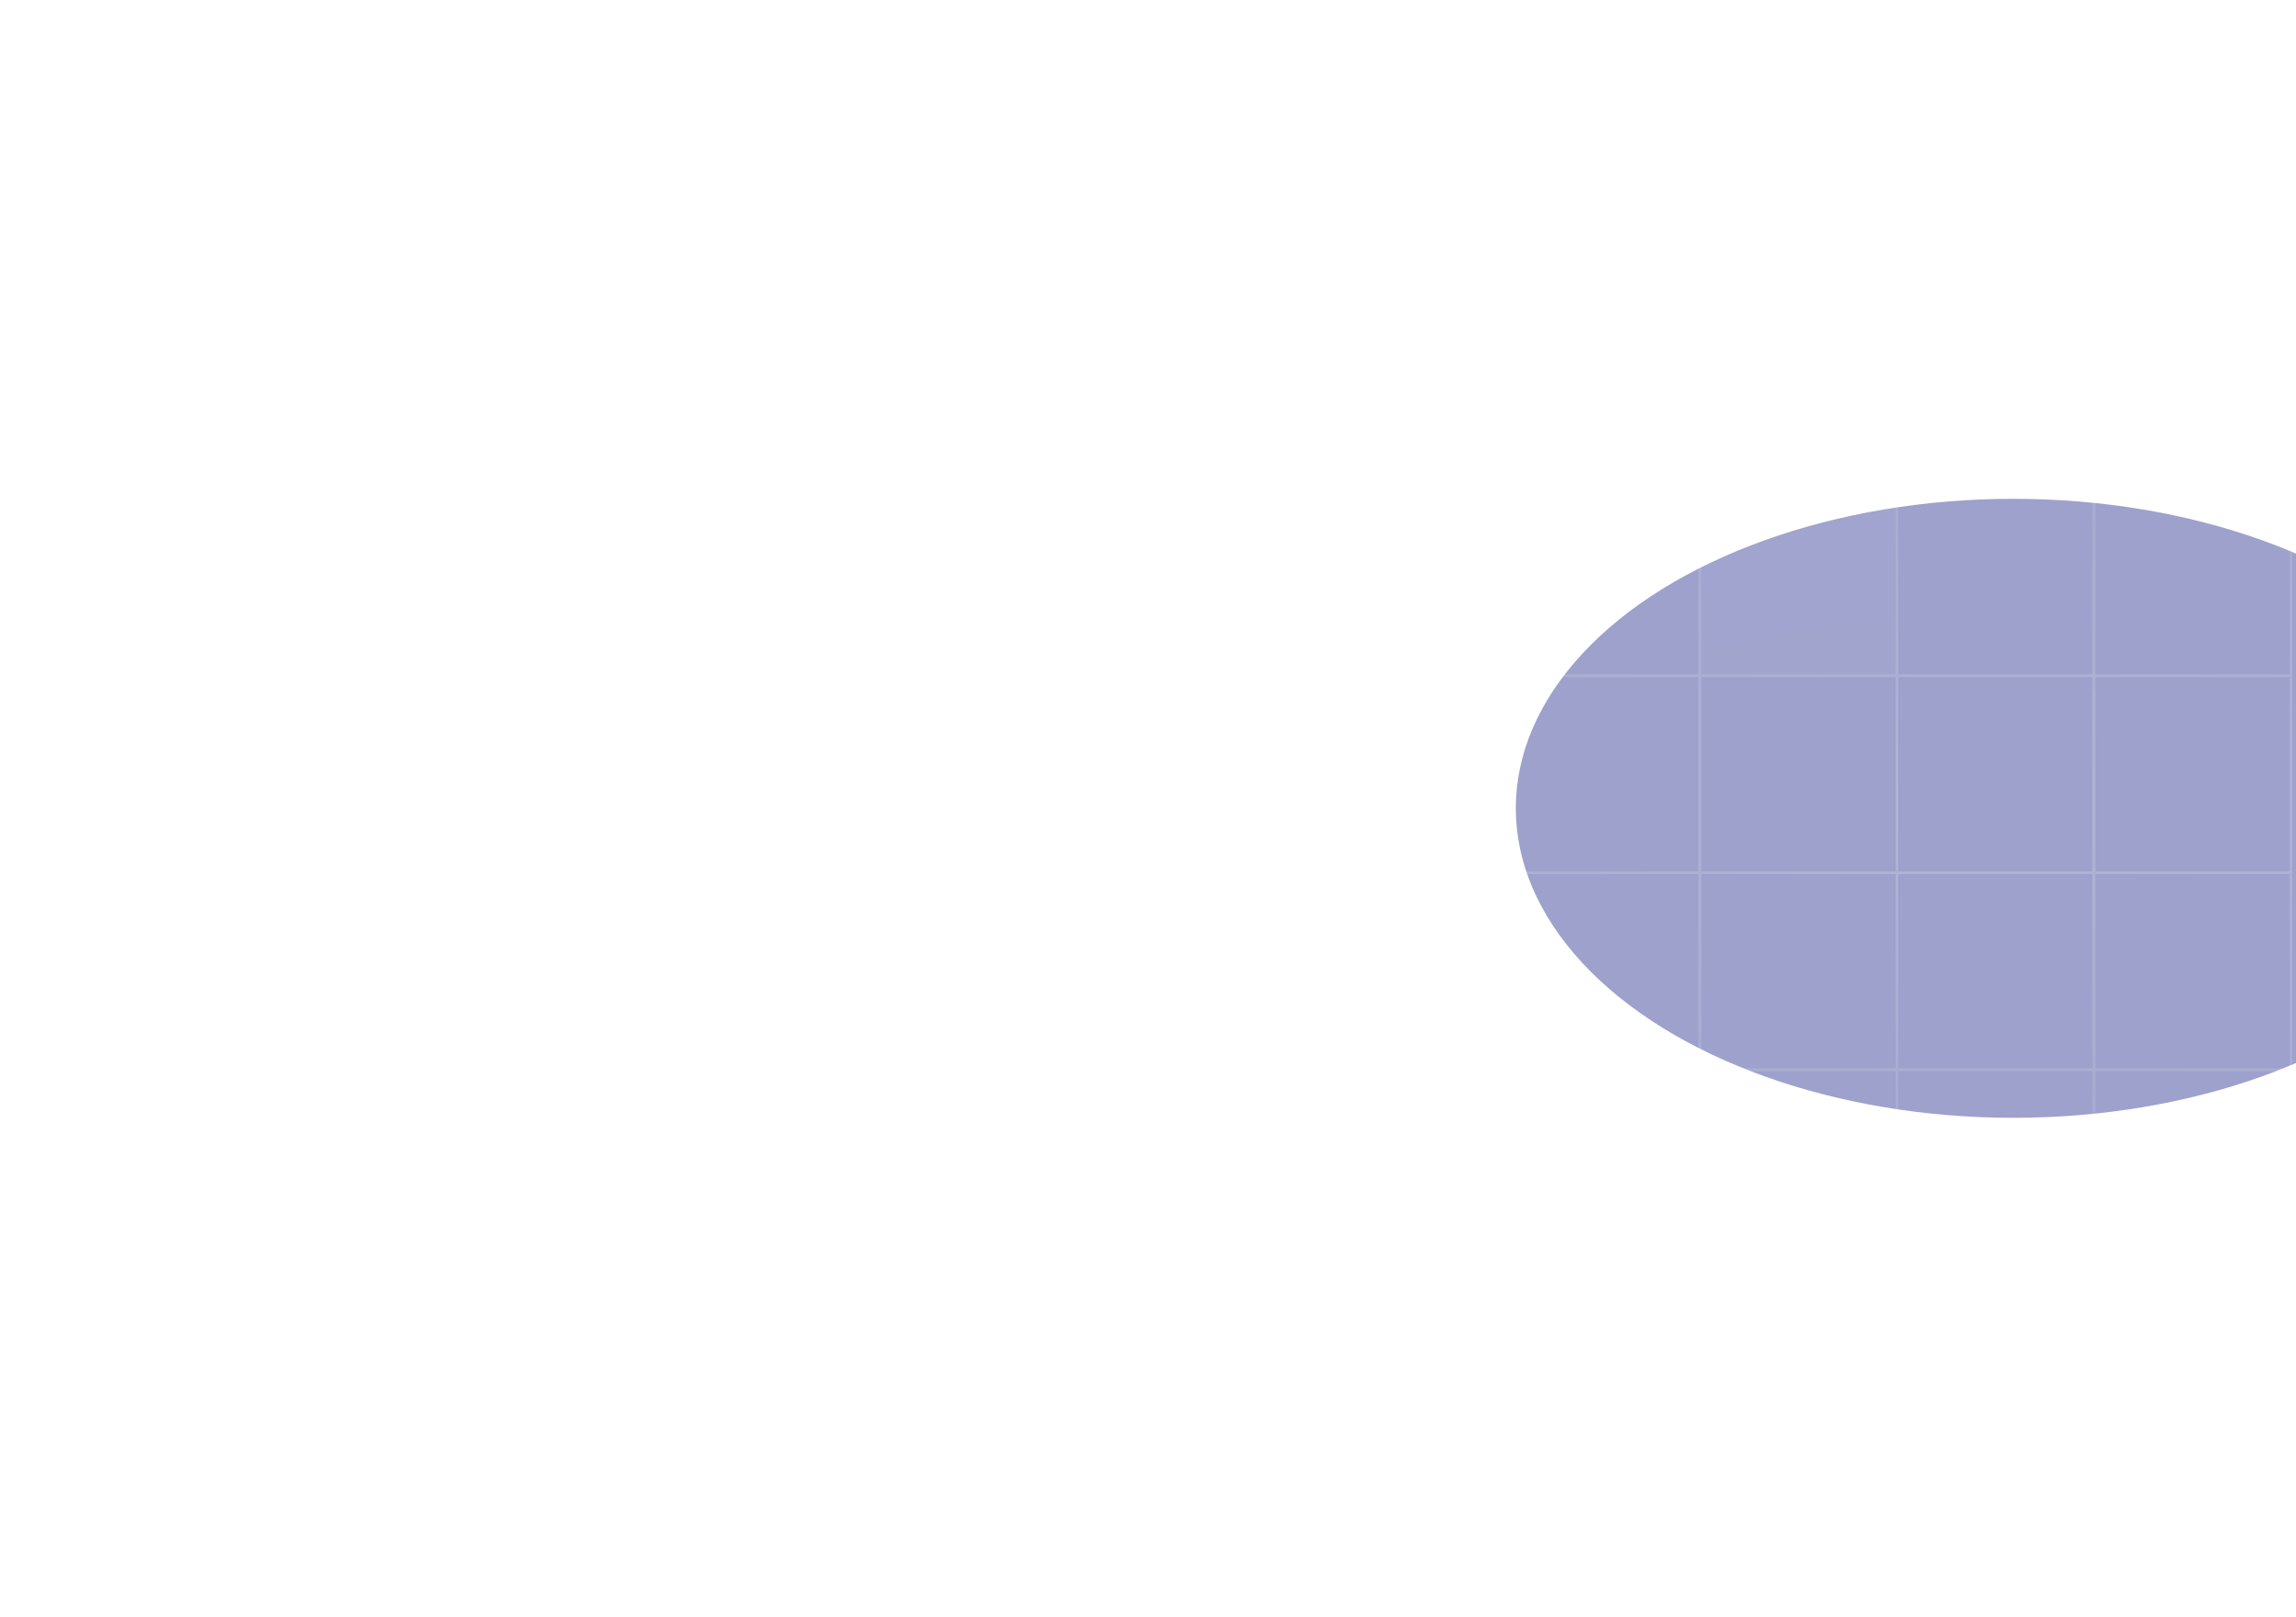 <svg width="1109" height="781" viewBox="0 0 1109 781" fill="none" xmlns="http://www.w3.org/2000/svg">
<g filter="url(#filter0_f_654_2763)">
<ellipse cx="972.485" cy="390.5" rx="149.521" ry="240.333" transform="rotate(-90 972.485 390.5)" fill="#3C459A" fill-opacity="0.5"/>
</g>
<mask id="mask0_654_2763" style="mask-type:alpha" maskUnits="userSpaceOnUse" x="0" y="29" width="1947" height="723">
<rect y="29" width="1947" height="723" fill="url(#paint0_radial_654_2763)"/>
</mask>
<g mask="url(#mask0_654_2763)">
<rect x="250.061" y="40.959" width="95.166" height="95.166" stroke="white" stroke-width="1.205"/>
<rect x="345.227" y="40.959" width="95.166" height="95.166" stroke="white" stroke-width="1.205"/>
<rect x="440.393" y="40.959" width="95.166" height="95.166" stroke="white" stroke-width="1.205"/>
<rect x="535.559" y="40.959" width="95.166" height="95.166" stroke="white" stroke-width="1.205"/>
<rect x="630.725" y="40.959" width="95.166" height="95.166" stroke="white" stroke-width="1.205"/>
<rect x="725.891" y="40.959" width="95.166" height="95.166" stroke="white" stroke-width="1.205"/>
<rect x="821.057" y="40.959" width="95.166" height="95.166" fill="white" fill-opacity="0.25" stroke="white" stroke-width="1.205"/>
<rect x="916.221" y="40.959" width="95.166" height="95.166" stroke="white" stroke-width="1.205"/>
<rect x="1011.39" y="40.959" width="95.166" height="95.166" stroke="white" stroke-width="1.205"/>
<rect x="250.061" y="136.125" width="95.166" height="95.166" stroke="white" stroke-width="1.205"/>
<rect x="345.227" y="136.125" width="95.166" height="95.166" stroke="white" stroke-width="1.205"/>
<rect x="440.393" y="136.125" width="95.166" height="95.166" stroke="white" stroke-width="1.205"/>
<rect x="535.559" y="136.125" width="95.166" height="95.166" stroke="white" stroke-width="1.205"/>
<rect x="630.725" y="136.125" width="95.166" height="95.166" stroke="white" stroke-width="1.205"/>
<rect x="725.891" y="136.125" width="95.166" height="95.166" stroke="white" stroke-width="1.205"/>
<rect x="821.057" y="136.125" width="95.166" height="95.166" stroke="white" stroke-width="1.205"/>
<rect x="916.221" y="136.125" width="95.166" height="95.166" stroke="white" stroke-width="1.205"/>
<rect x="1011.39" y="136.125" width="95.166" height="95.166" stroke="white" stroke-width="1.205"/>
<rect x="250.061" y="231.291" width="95.166" height="95.166" stroke="white" stroke-width="1.205"/>
<rect x="345.227" y="231.291" width="95.166" height="95.166" stroke="white" stroke-width="1.205"/>
<rect x="440.393" y="231.291" width="95.166" height="95.166" stroke="white" stroke-width="1.205"/>
<rect x="535.559" y="231.291" width="95.166" height="95.166" stroke="white" stroke-width="1.205"/>
<rect x="630.725" y="231.291" width="95.166" height="95.166" fill="white" fill-opacity="0.25" stroke="white" stroke-width="1.205"/>
<rect x="725.891" y="231.291" width="95.166" height="95.166" stroke="white" stroke-width="1.205"/>
<rect x="821.057" y="231.291" width="95.166" height="95.166" fill="white" fill-opacity="0.25" stroke="white" stroke-width="1.205"/>
<rect x="916.221" y="231.291" width="95.166" height="95.166" stroke="white" stroke-width="1.205"/>
<rect x="1011.39" y="231.291" width="95.166" height="95.166" stroke="white" stroke-width="1.205"/>
<rect x="250.061" y="326.456" width="95.166" height="95.166" stroke="white" stroke-width="1.205"/>
<rect x="345.227" y="326.456" width="95.166" height="95.166" stroke="white" stroke-width="1.205"/>
<rect x="440.393" y="326.456" width="95.166" height="95.166" stroke="white" stroke-width="1.205"/>
<rect x="535.559" y="326.456" width="95.166" height="95.166" stroke="white" stroke-width="1.205"/>
<rect x="630.725" y="326.456" width="95.166" height="95.166" stroke="white" stroke-width="1.205"/>
<rect x="725.891" y="326.456" width="95.166" height="95.166" stroke="white" stroke-width="1.205"/>
<rect x="821.057" y="326.456" width="95.166" height="95.166" stroke="white" stroke-width="1.205"/>
<rect x="916.221" y="326.456" width="95.166" height="95.166" stroke="white" stroke-width="1.205"/>
<rect x="1011.39" y="326.456" width="95.166" height="95.166" stroke="white" stroke-width="1.205"/>
<rect x="250.061" y="421.622" width="95.166" height="95.166" stroke="white" stroke-width="1.205"/>
<rect x="345.227" y="421.622" width="95.166" height="95.166" stroke="white" stroke-width="1.205"/>
<rect x="440.393" y="421.622" width="95.166" height="95.166" stroke="white" stroke-width="1.205"/>
<rect x="535.559" y="421.622" width="95.166" height="95.166" fill="white" fill-opacity="0.25" stroke="white" stroke-width="1.205"/>
<rect x="630.725" y="421.622" width="95.166" height="95.166" stroke="white" stroke-width="1.205"/>
<rect x="725.891" y="421.622" width="95.166" height="95.166" stroke="white" stroke-width="1.205"/>
<rect x="821.057" y="421.622" width="95.166" height="95.166" stroke="white" stroke-width="1.205"/>
<rect x="916.221" y="421.622" width="95.166" height="95.166" stroke="white" stroke-width="1.205"/>
<rect x="1011.39" y="421.622" width="95.166" height="95.166" stroke="white" stroke-width="1.205"/>
<rect x="250.061" y="516.788" width="95.166" height="95.166" stroke="white" stroke-width="1.205"/>
<rect x="345.227" y="516.788" width="95.166" height="95.166" stroke="white" stroke-width="1.205"/>
<rect x="440.393" y="516.788" width="95.166" height="95.166" stroke="white" stroke-width="1.205"/>
<rect x="535.559" y="516.788" width="95.166" height="95.166" stroke="white" stroke-width="1.205"/>
<rect x="630.725" y="516.788" width="95.166" height="95.166" stroke="white" stroke-width="1.205"/>
<rect x="725.891" y="516.788" width="95.166" height="95.166" stroke="white" stroke-width="1.205"/>
<rect x="821.057" y="516.788" width="95.166" height="95.166" stroke="white" stroke-width="1.205"/>
<rect x="916.221" y="516.788" width="95.166" height="95.166" stroke="white" stroke-width="1.205"/>
<rect x="1011.39" y="516.788" width="95.166" height="95.166" stroke="white" stroke-width="1.205"/>
<rect x="250.061" y="611.954" width="95.166" height="95.166" stroke="white" stroke-width="1.205"/>
<rect x="345.227" y="611.954" width="95.166" height="95.166" stroke="white" stroke-width="1.205"/>
<rect x="440.393" y="611.954" width="95.166" height="95.166" stroke="white" stroke-width="1.205"/>
<rect x="535.559" y="611.954" width="95.166" height="95.166" stroke="white" stroke-width="1.205"/>
<rect x="630.725" y="611.954" width="95.166" height="95.166" stroke="white" stroke-width="1.205"/>
<rect x="725.891" y="611.954" width="95.166" height="95.166" stroke="white" stroke-width="1.205"/>
<rect x="821.057" y="611.954" width="95.166" height="95.166" stroke="white" stroke-width="1.205"/>
<rect x="916.221" y="611.954" width="95.166" height="95.166" stroke="white" stroke-width="1.205"/>
<rect x="1011.39" y="611.954" width="95.166" height="95.166" stroke="white" stroke-width="1.205"/>
</g>
<defs>
<filter id="filter0_f_654_2763" x="491.226" y="0.052" width="962.519" height="780.895" filterUnits="userSpaceOnUse" color-interpolation-filters="sRGB">
<feFlood flood-opacity="0" result="BackgroundImageFix"/>
<feBlend mode="normal" in="SourceGraphic" in2="BackgroundImageFix" result="shape"/>
<feGaussianBlur stdDeviation="120.463" result="effect1_foregroundBlur_654_2763"/>
</filter>
<radialGradient id="paint0_radial_654_2763" cx="0" cy="0" r="1" gradientUnits="userSpaceOnUse" gradientTransform="translate(973.5 390.5) rotate(90) scale(445.648 1200.11)">
<stop stop-color="#D9D9D9" stop-opacity="0.2"/>
<stop offset="0.802" stop-color="#D9D9D9" stop-opacity="0"/>
</radialGradient>
</defs>
</svg>
